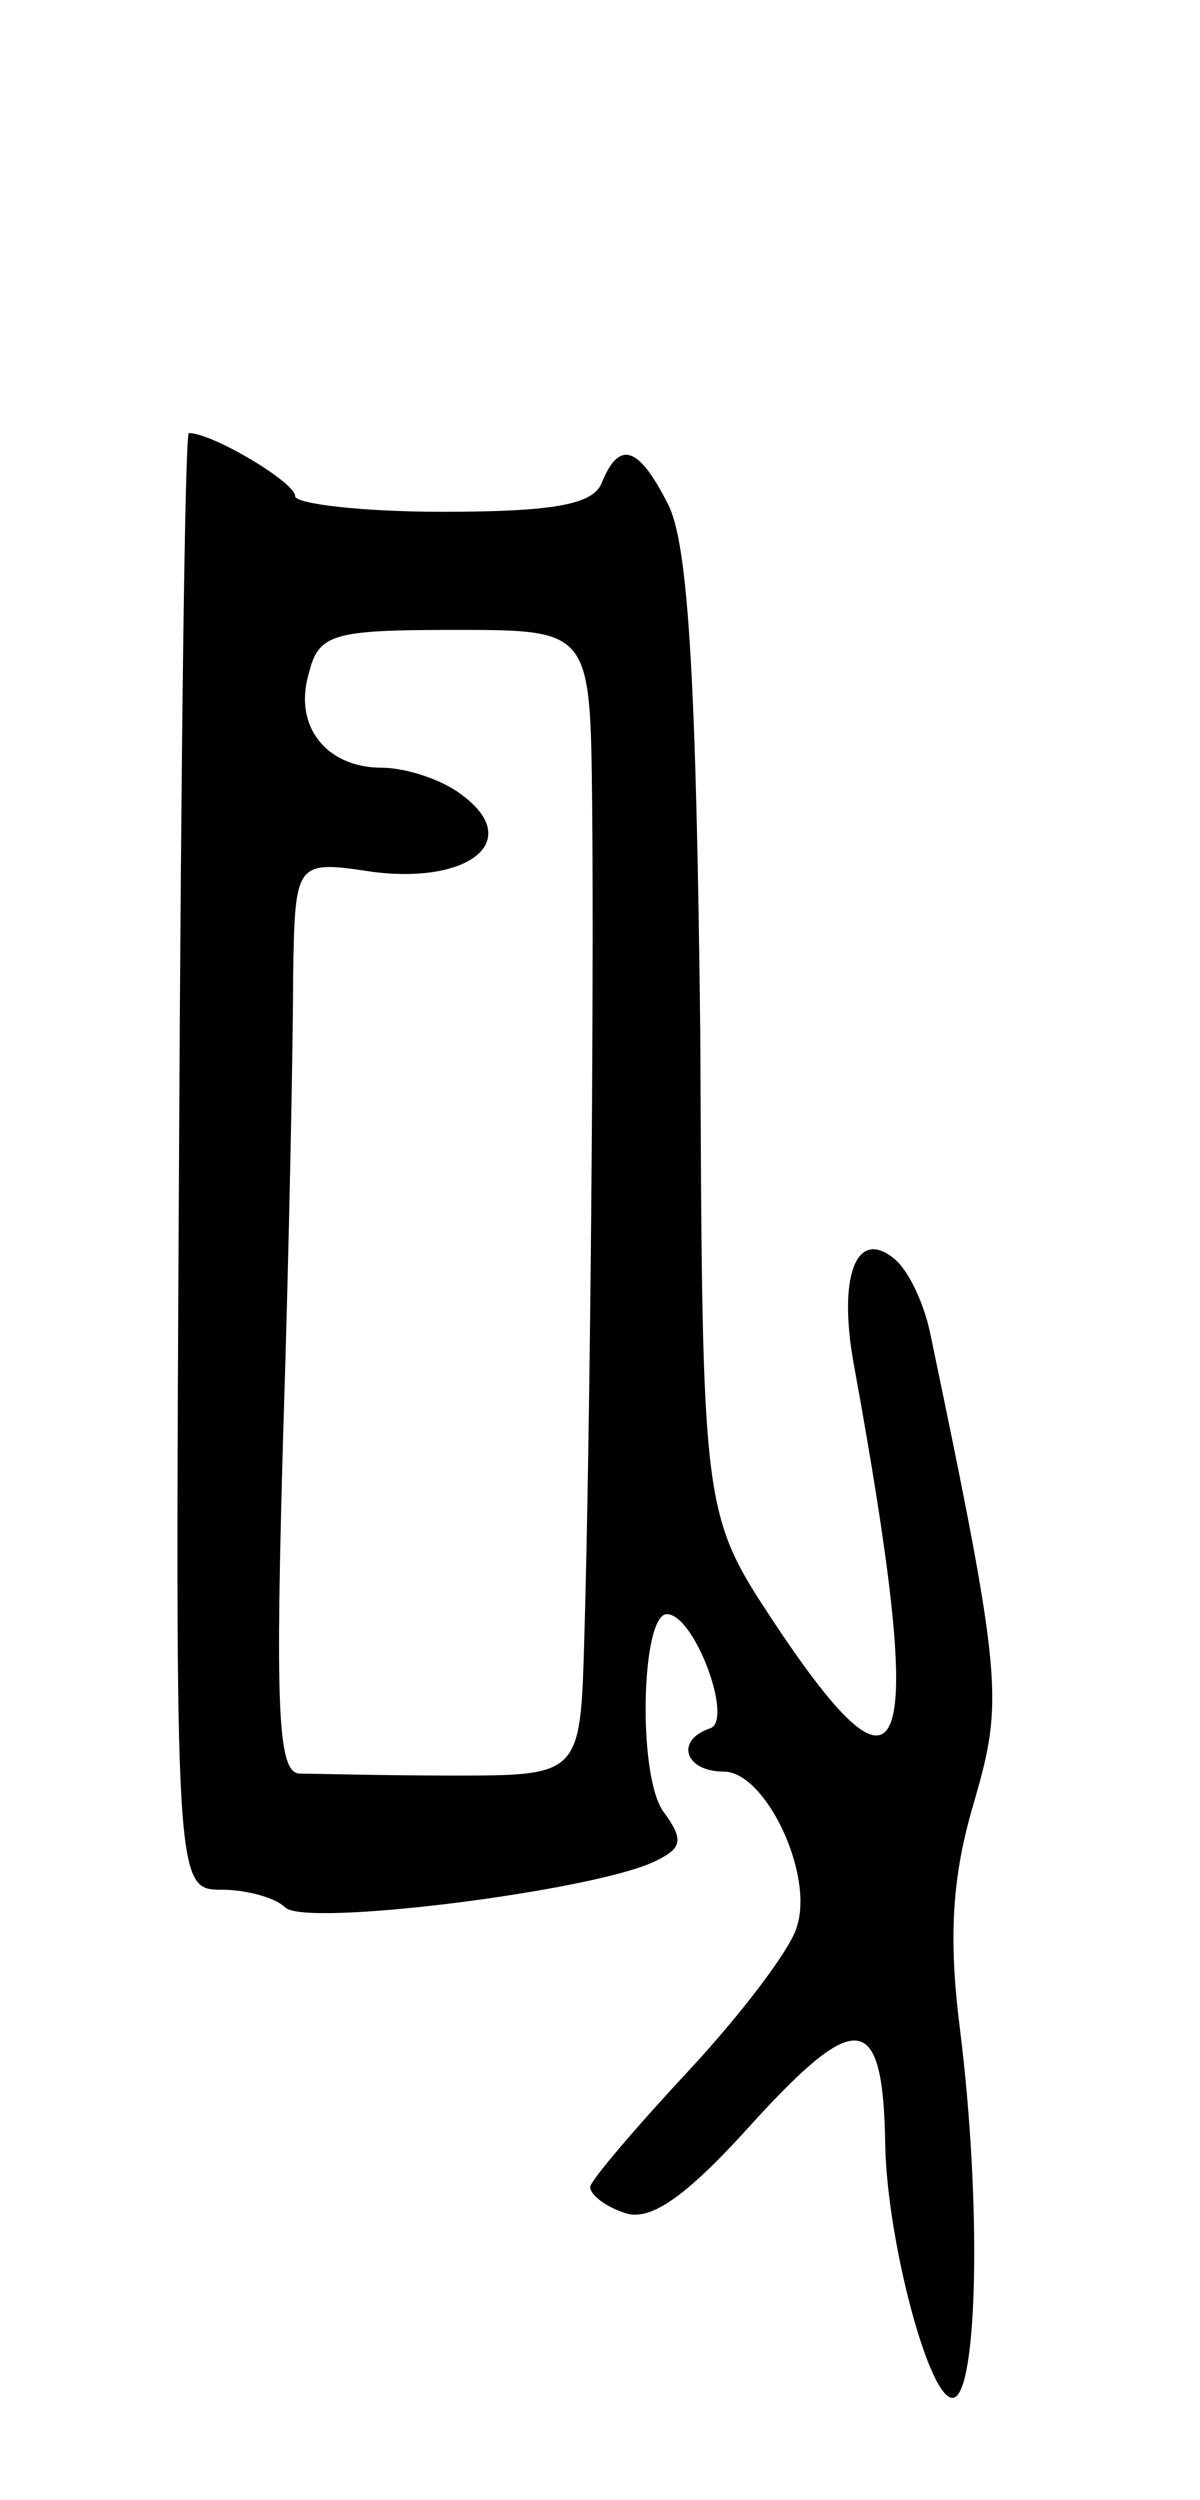<svg version="1.0" xmlns="http://www.w3.org/2000/svg"
 width="61pt" height="127pt" viewBox="0 0 61 127"
 preserveAspectRatio="xMidYMid meet">
<g transform="translate(0,127) scale(0.1,-0.1)"
fill="#000000" stroke="none">
<path d="M91 680 c-2 -370 -2 -370 22 -370 12 0 27 -4 32 -9 10 -10 154 8 187
23 15 7 16 11 5 26 -13 19 -11 100 2 100 14 0 34 -54 22 -58 -18 -6 -13 -22 7
-22 21 0 46 -52 37 -79 -3 -11 -28 -44 -55 -73 -27 -29 -50 -56 -50 -59 0 -4
8 -10 17 -13 13 -5 31 7 66 46 53 58 66 56 67 -12 1 -49 23 -132 35 -128 12 4
14 99 3 187 -6 47 -4 78 7 115 15 52 15 61 -22 238 -3 15 -11 33 -19 39 -19
15 -28 -10 -20 -54 37 -203 28 -234 -40 -132 -37 56 -37 56 -38 298 -2 179 -6
249 -16 270 -15 30 -25 34 -34 12 -4 -11 -23 -15 -81 -15 -41 0 -75 4 -75 8 0
7 -42 32 -54 32 -2 0 -4 -166 -5 -370z m210 183 c1 -100 -1 -325 -4 -426 -2
-69 -2 -69 -67 -69 -36 0 -71 1 -78 1 -11 1 -12 35 -8 174 3 94 5 198 5 231 1
59 1 59 41 53 49 -6 76 16 45 39 -10 8 -29 14 -41 14 -28 0 -45 21 -37 48 5
20 12 22 74 22 69 0 69 0 70 -87z"/>
</g>
</svg>
